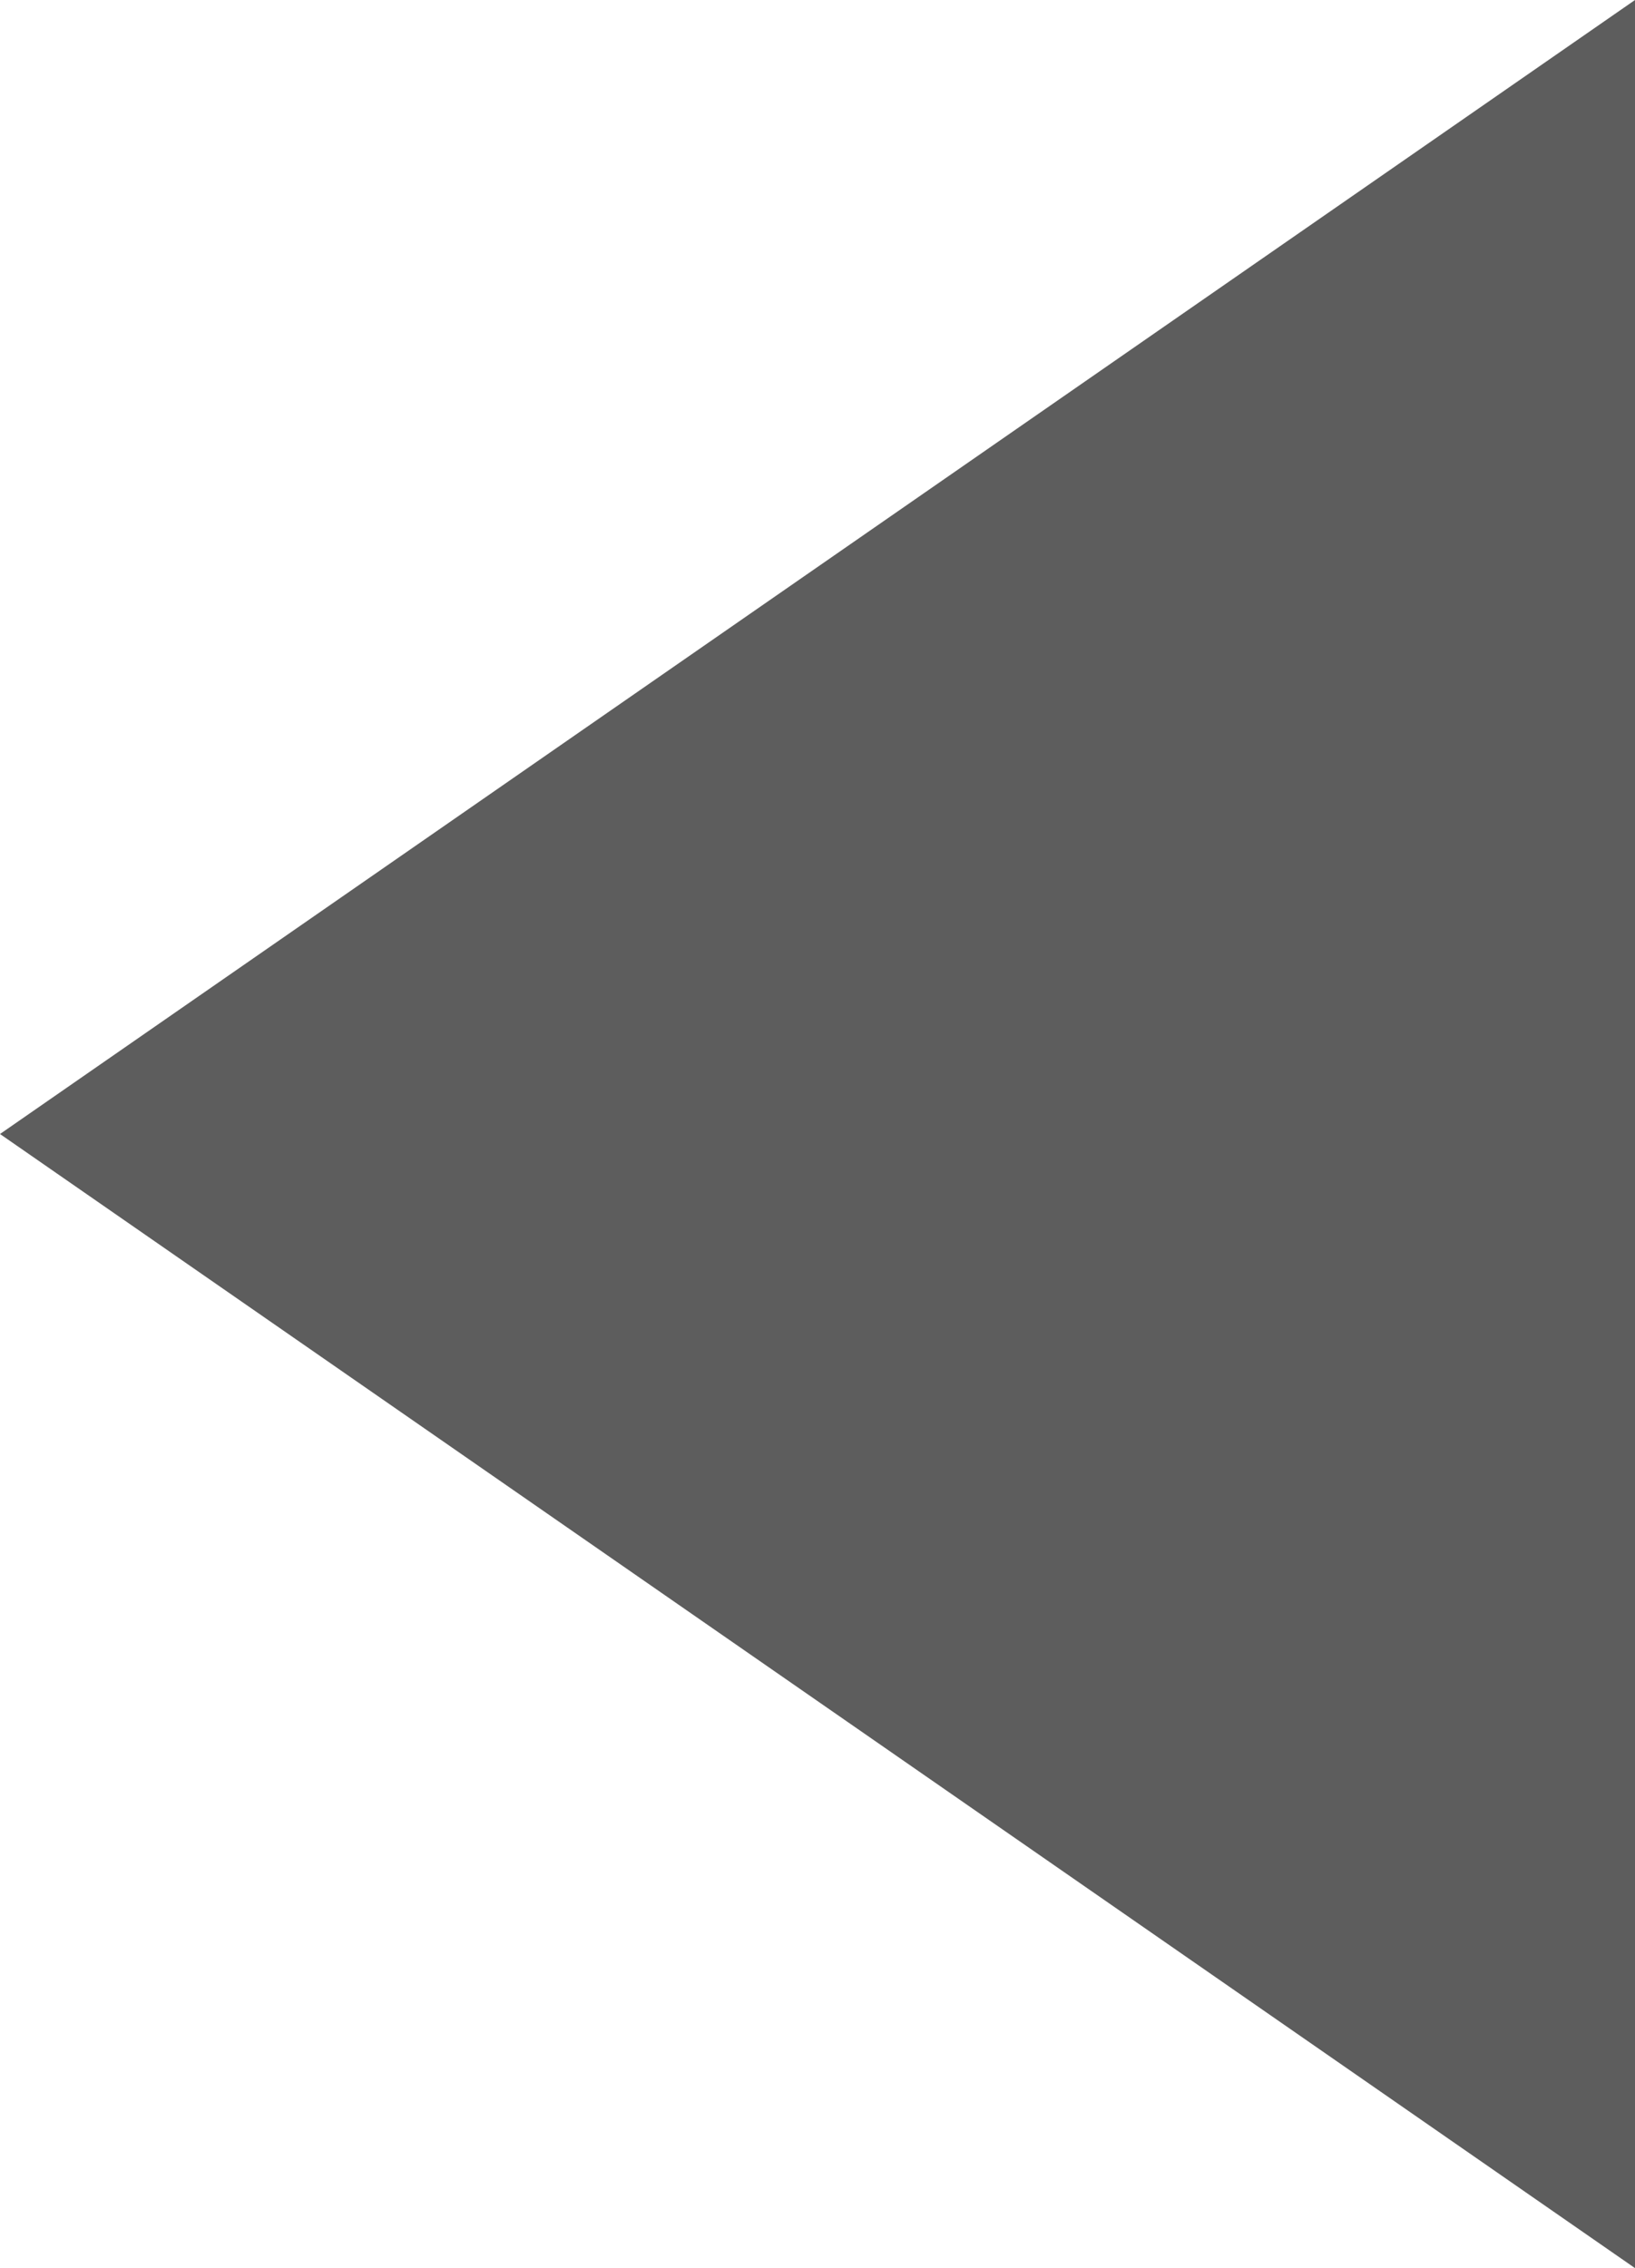 <?xml version="1.0" encoding="utf-8"?>
<!-- Generator: Adobe Illustrator 16.0.0, SVG Export Plug-In . SVG Version: 6.00 Build 0)  -->
<!DOCTYPE svg PUBLIC "-//W3C//DTD SVG 1.1//EN" "http://www.w3.org/Graphics/SVG/1.1/DTD/svg11.dtd">
<svg version="1.1" id="Capa_1" xmlns="http://www.w3.org/2000/svg" xmlns:xlink="http://www.w3.org/1999/xlink" x="0px" y="0px"
	 width="16.779px" height="23.277px" viewBox="0 0 16.779 23.277" enable-background="new 0 0 16.779 23.277" xml:space="preserve">
<polygon opacity="0.8" fill="#353535" points="16.779,0 16.779,23.277 0,11.638 "/>
</svg>

